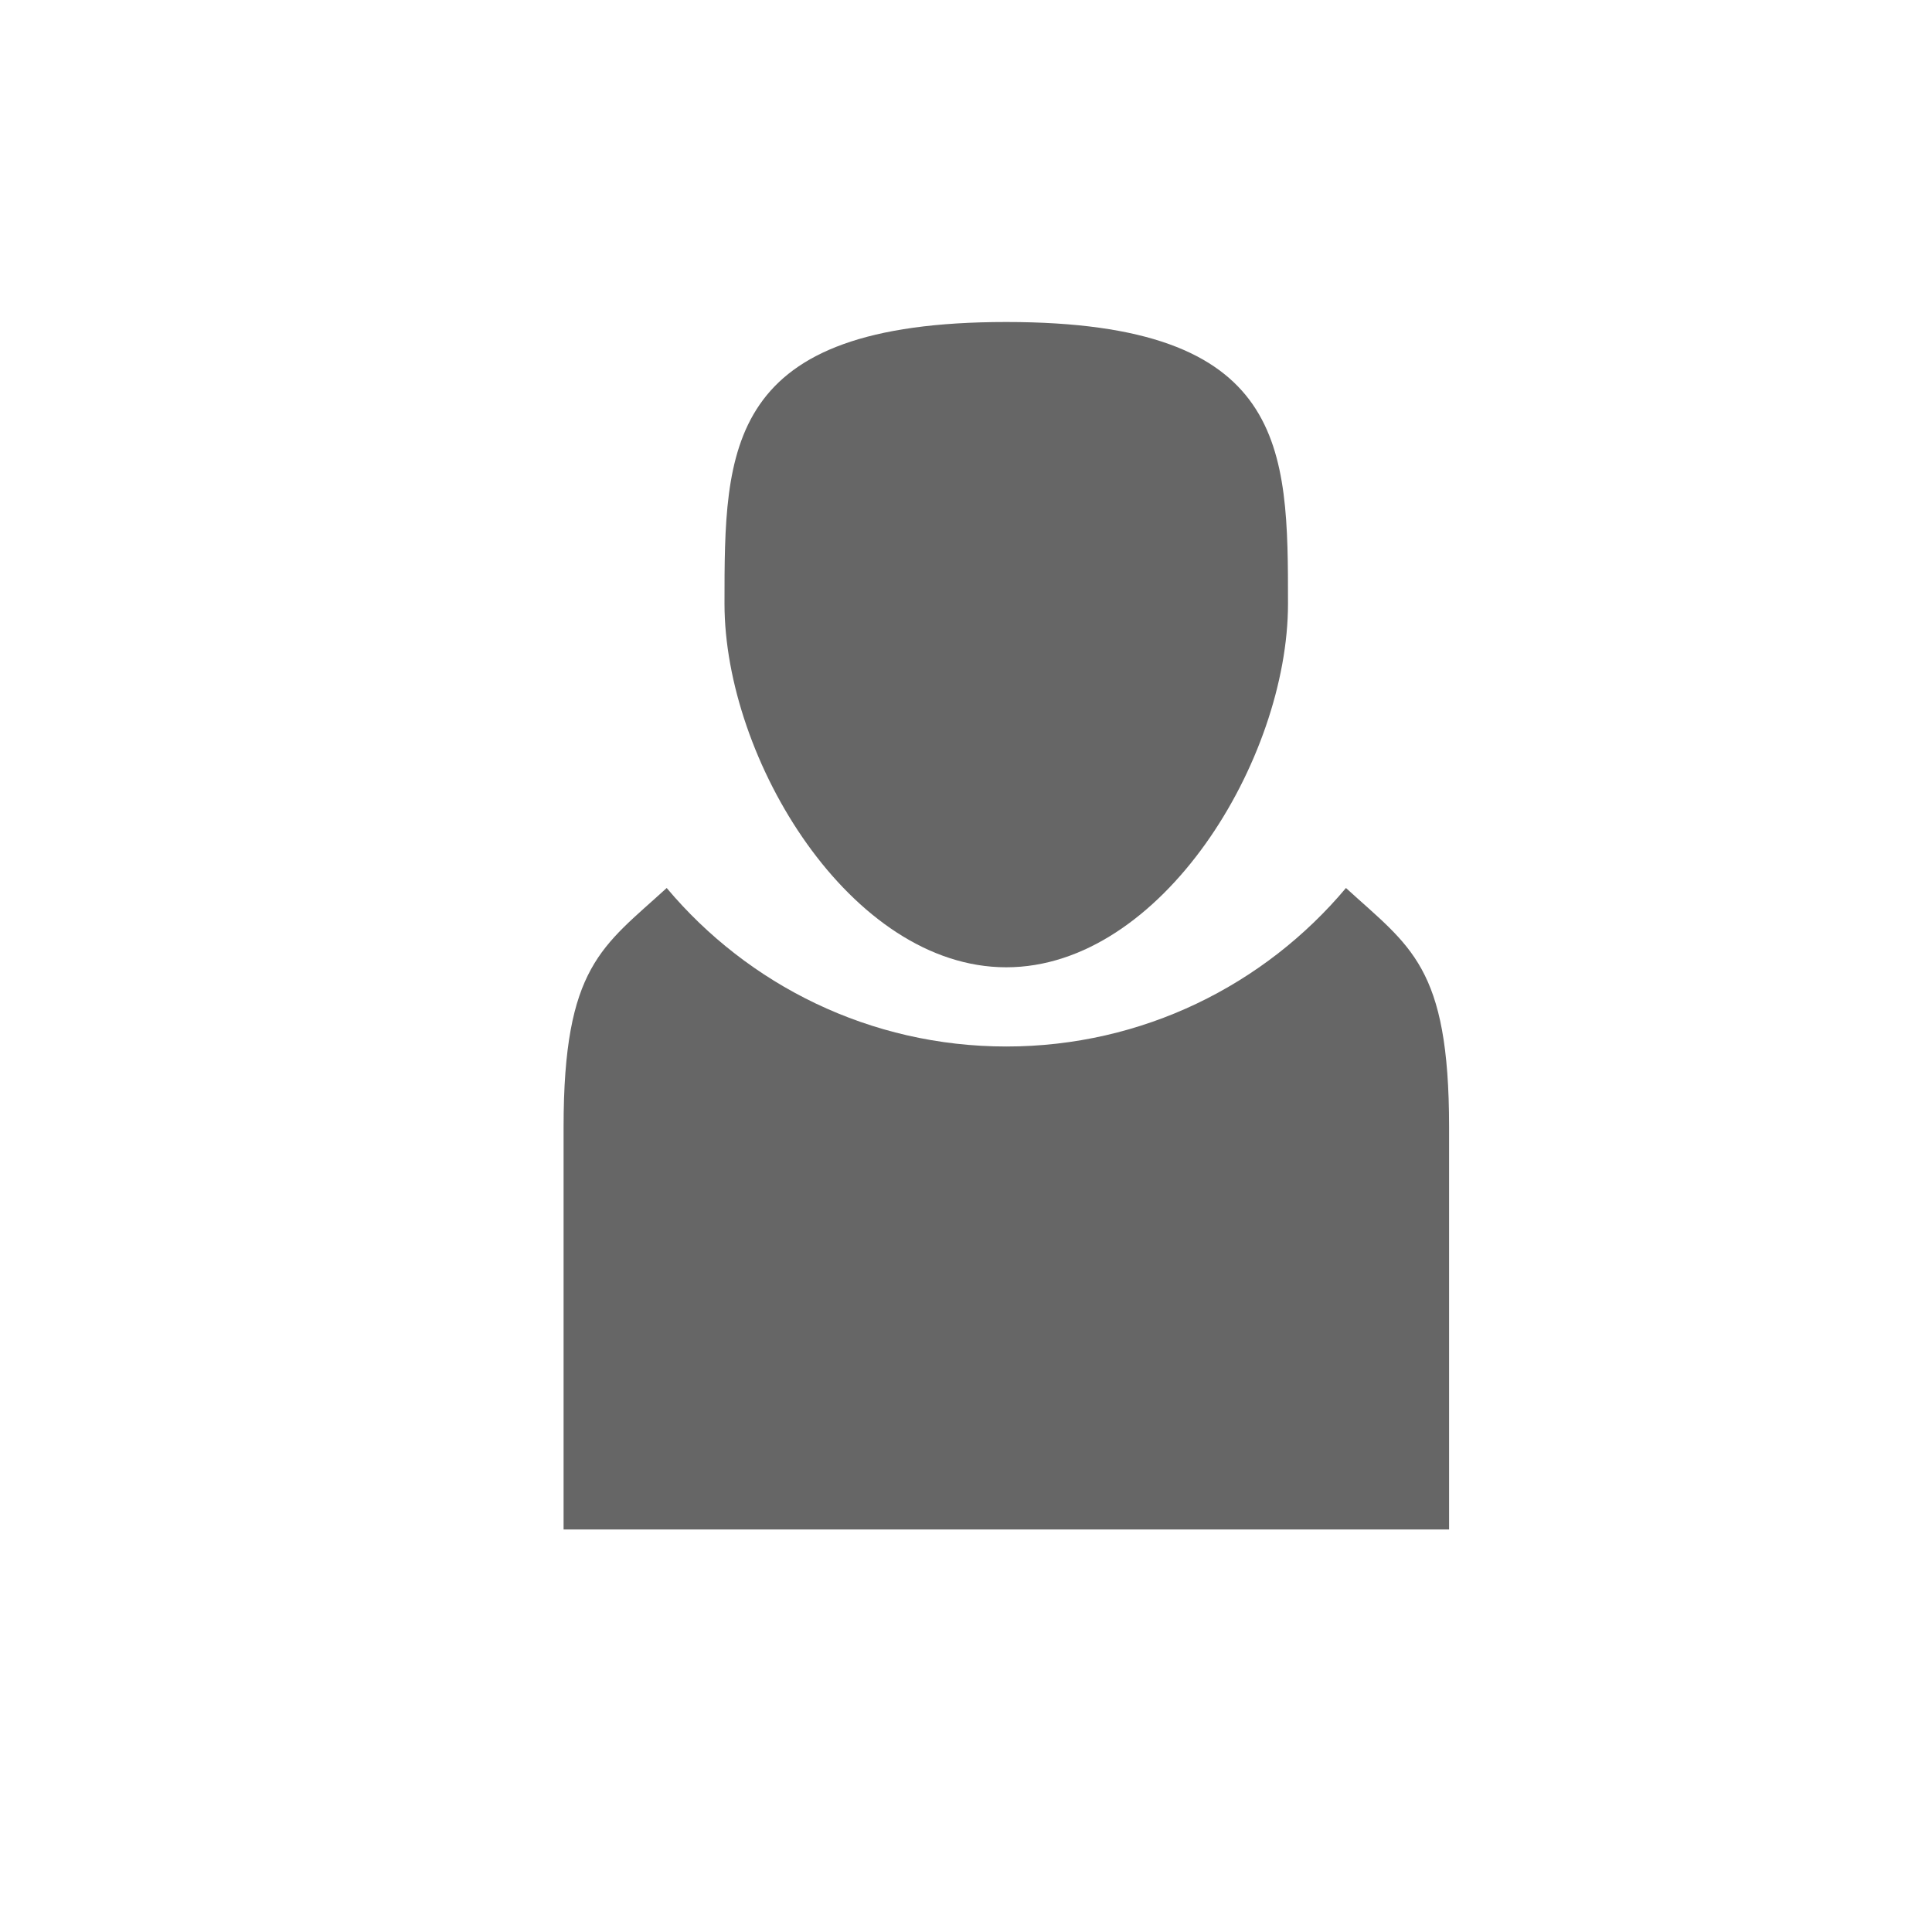 <?xml version="1.0" encoding="UTF-8" standalone="no"?>
<!-- Created with Inkscape (http://www.inkscape.org/) -->

<svg
   xmlns:dc="http://purl.org/dc/elements/1.1/"
   xmlns:cc="http://creativecommons.org/ns#"
   xmlns:rdf="http://www.w3.org/1999/02/22-rdf-syntax-ns#"
   xmlns:svg="http://www.w3.org/2000/svg"
   xmlns="http://www.w3.org/2000/svg"
   xmlns:sodipodi="http://sodipodi.sourceforge.net/DTD/sodipodi-0.dtd"
   xmlns:inkscape="http://www.inkscape.org/namespaces/inkscape"
   width="24"
   height="24"
   id="svg27665"
   version="1.1"
   inkscape:version="0.48.4 r9939"
   sodipodi:docname="gwibber-avatar.svg">
  <defs
     id="defs27667" />
  <sodipodi:namedview
     id="base"
     pagecolor="#ffffff"
     bordercolor="#666666"
     borderopacity="1.0"
     inkscape:pageopacity="0"
     inkscape:pageshadow="2"
     inkscape:zoom="22.627419"
     inkscape:cx="4.8586201"
     inkscape:cy="11.054386"
     inkscape:document-units="px"
     inkscape:current-layer="layer1"
     showgrid="true"
     inkscape:window-width="1301"
     inkscape:window-height="744"
     inkscape:window-x="65"
     inkscape:window-y="24"
     inkscape:window-maximized="1"
     inkscape:snap-bbox="true"
     inkscape:bbox-paths="true"
     inkscape:bbox-nodes="true"
     inkscape:snap-bbox-edge-midpoints="true"
     inkscape:snap-bbox-midpoints="true"
     inkscape:object-paths="true"
     inkscape:snap-intersection-paths="true"
     inkscape:object-nodes="true"
     inkscape:snap-smooth-nodes="true"
     inkscape:snap-midpoints="true"
     inkscape:snap-object-midpoints="true"
     inkscape:snap-center="true"
     inkscape:snap-global="true"
     showguides="true"
     inkscape:guide-bbox="true"
     fit-margin-top="0"
     fit-margin-left="0"
     fit-margin-right="0"
     fit-margin-bottom="0"
     inkscape:showpageshadow="false">
    <inkscape:grid
       type="xygrid"
       id="grid3070"
       empspacing="5"
       visible="true"
       enabled="true"
       snapvisiblegridlinesonly="true"
       originx="0px"
       originy="-0px" />
  </sodipodi:namedview>
  <g
     inkscape:label="Camada 1"
     inkscape:groupmode="layer"
     id="layer1"
     transform="translate(3364.417,-2092.719)">
    <path
       style="fill:#666666;fill-opacity:1;stroke:none"
       d="M 12.5,4 C 9,4 9,5.567 9,7.5 c 0,1.933 1.567,4.516 3.5,4.516 1.933,0 3.5,-2.583 3.5,-4.516 0,-1.933 3.87e-4,-3.5 -3.5,-3.5 z"
       transform="translate(-3364.417,2092.719)"
       id="path2986"
       inkscape:connector-curvature="0"
       sodipodi:nodetypes="sssss" />
    <path
       style="fill:#666666;fill-opacity:1;stroke:none"
       d="m -3356.135,2103.75 c -0.798,0.73 -1.281,0.969 -1.281,2.969 l 0,2 0,3 11,0 0,-3 0,-2 c 0,-2 -0.483,-2.238 -1.281,-2.969 -1.009,1.203 -2.526,1.969 -4.219,1.969 -1.693,0 -3.21,-0.766 -4.219,-1.969 z"
       id="rect2988"
       inkscape:connector-curvature="0"
       sodipodi:nodetypes="csccccscsc" />
  </g>
</svg>
